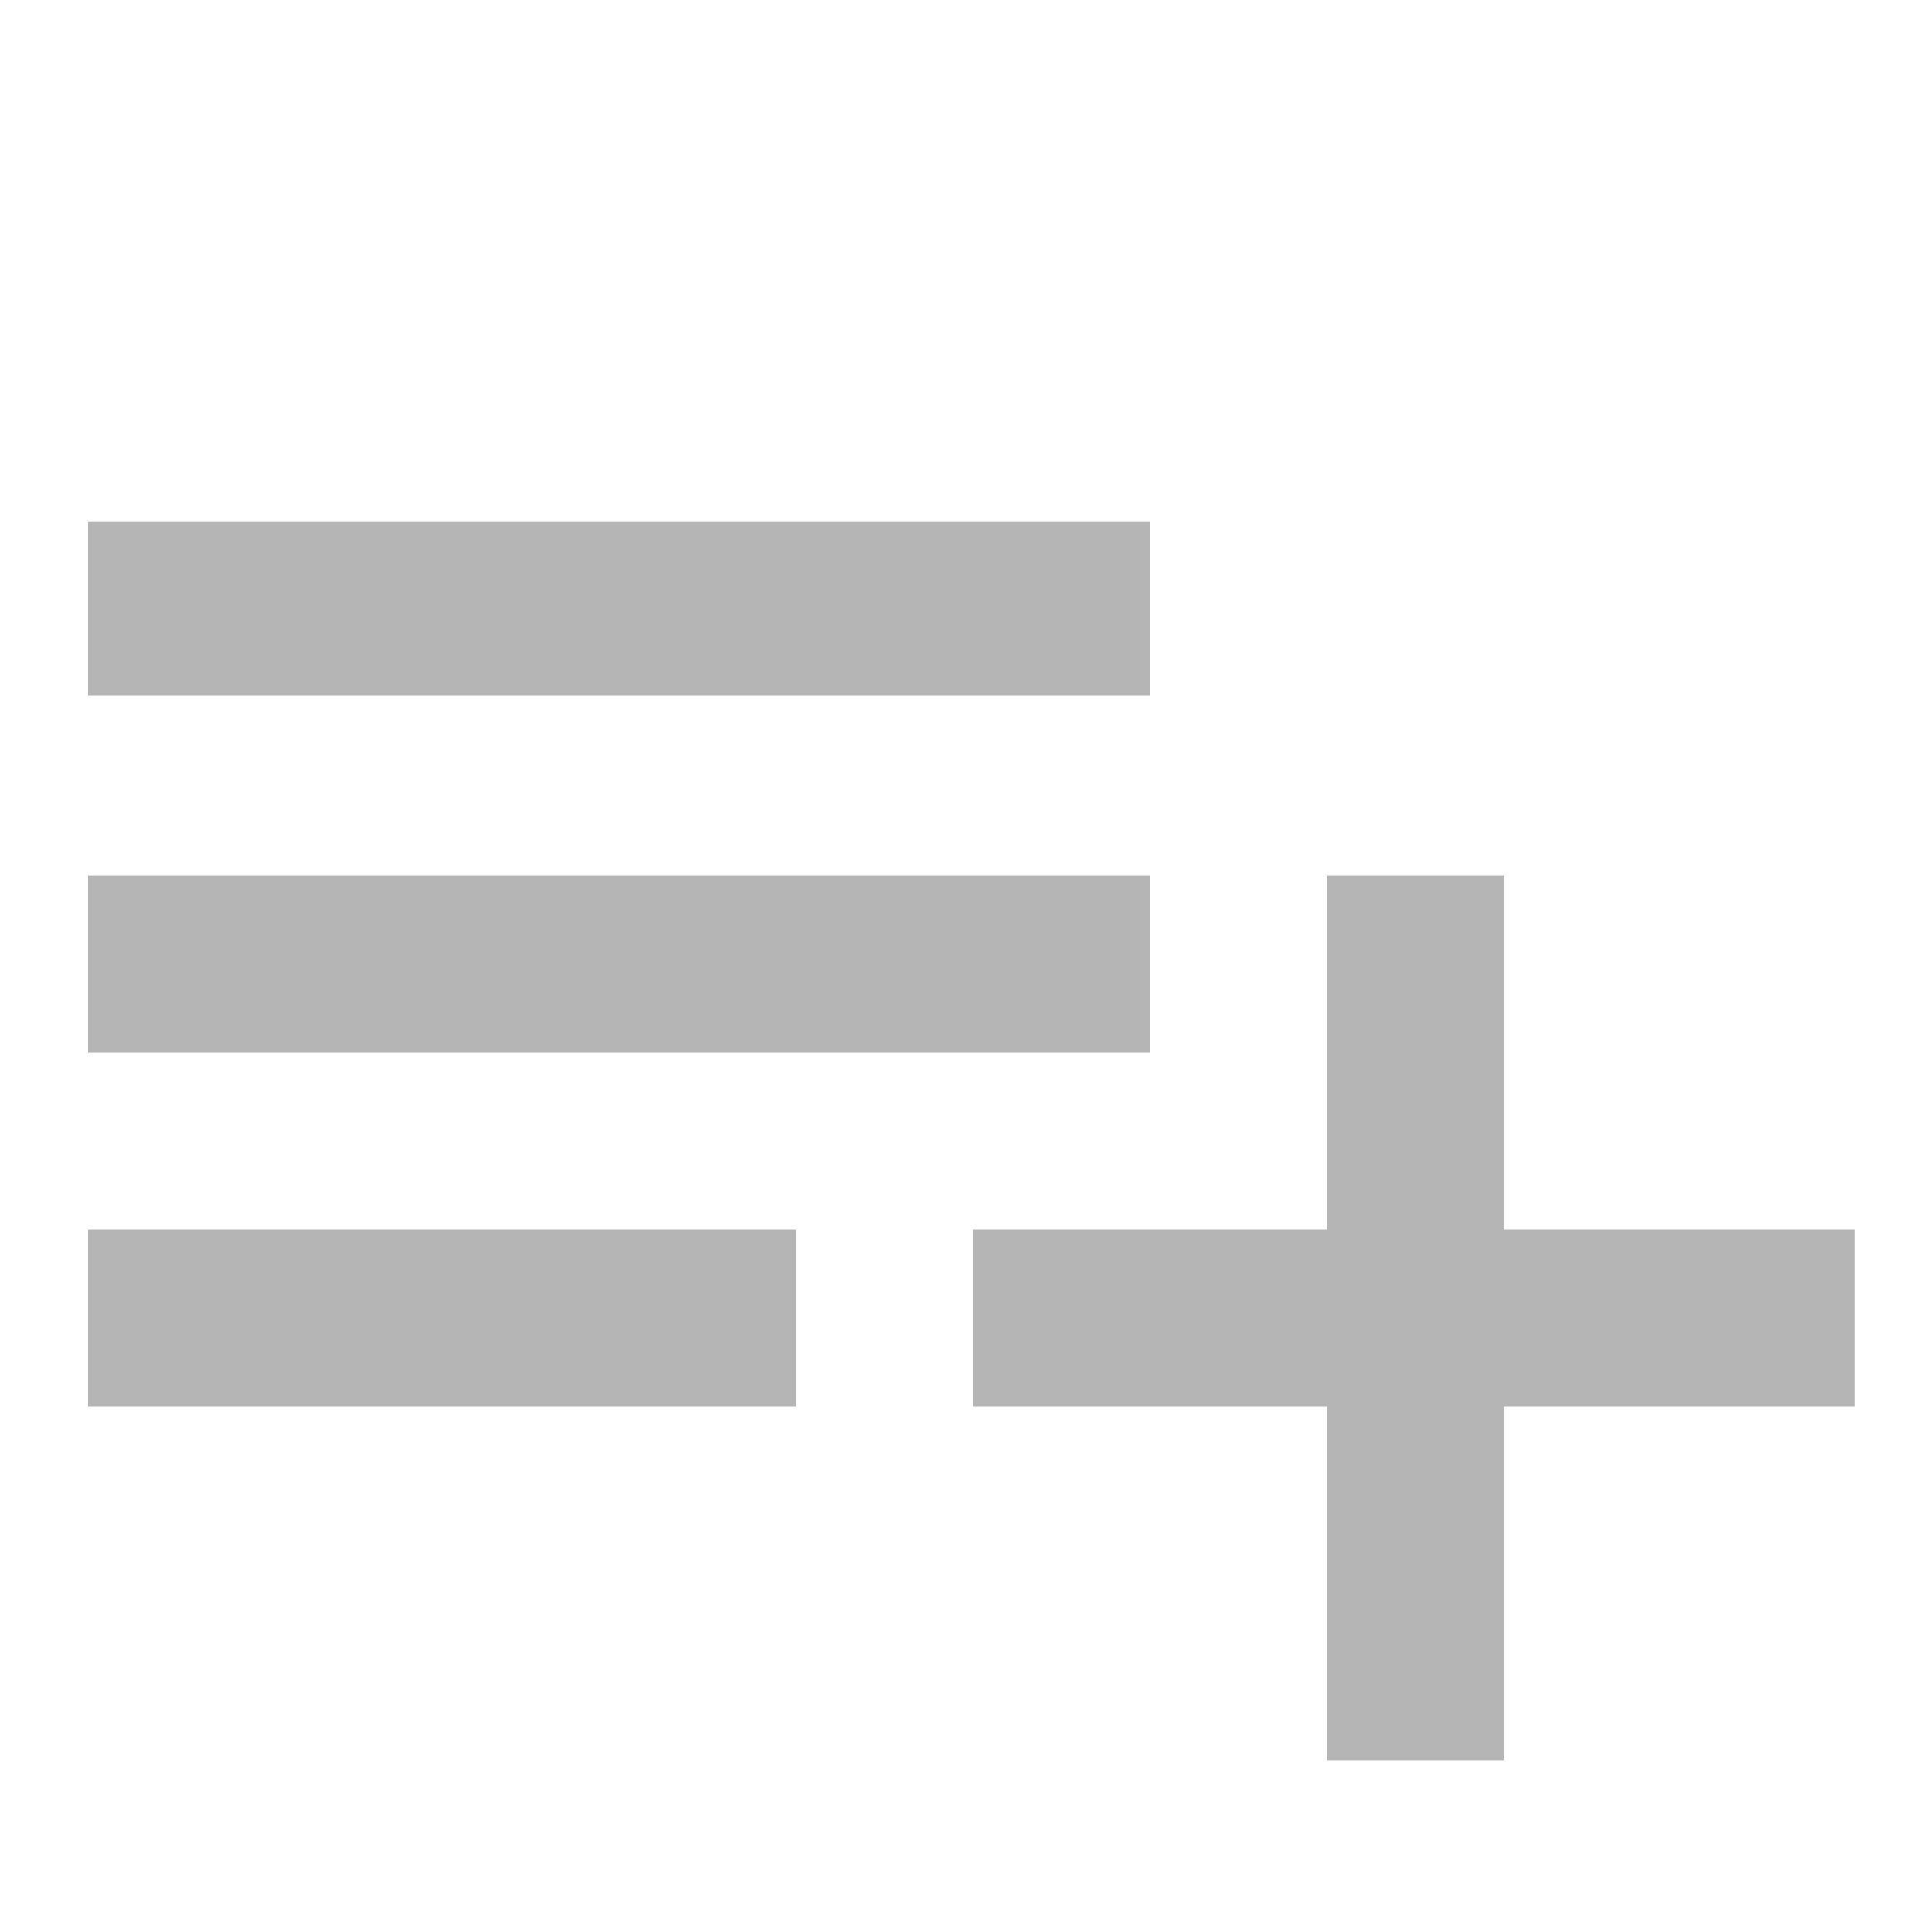 <svg id="圖層_1" data-name="圖層 1" xmlns="http://www.w3.org/2000/svg" viewBox="0 0 25 25"><defs><style>.cls-1{fill:#b5b5b5;}</style></defs><title>addPlaylist_b5</title><path id="Icon_material-playlist-add-2" data-name="Icon material-playlist-add-2" class="cls-1" d="M14.88,11.33H1.14v2.29H14.88Zm0-4.58H1.14V9H14.88Zm4.58,9.16V11.33H17.17v4.58H12.59V18.2h4.58v4.58h2.29V18.2H24V15.91ZM1.14,18.2H10.3V15.91H1.14Z"/></svg>